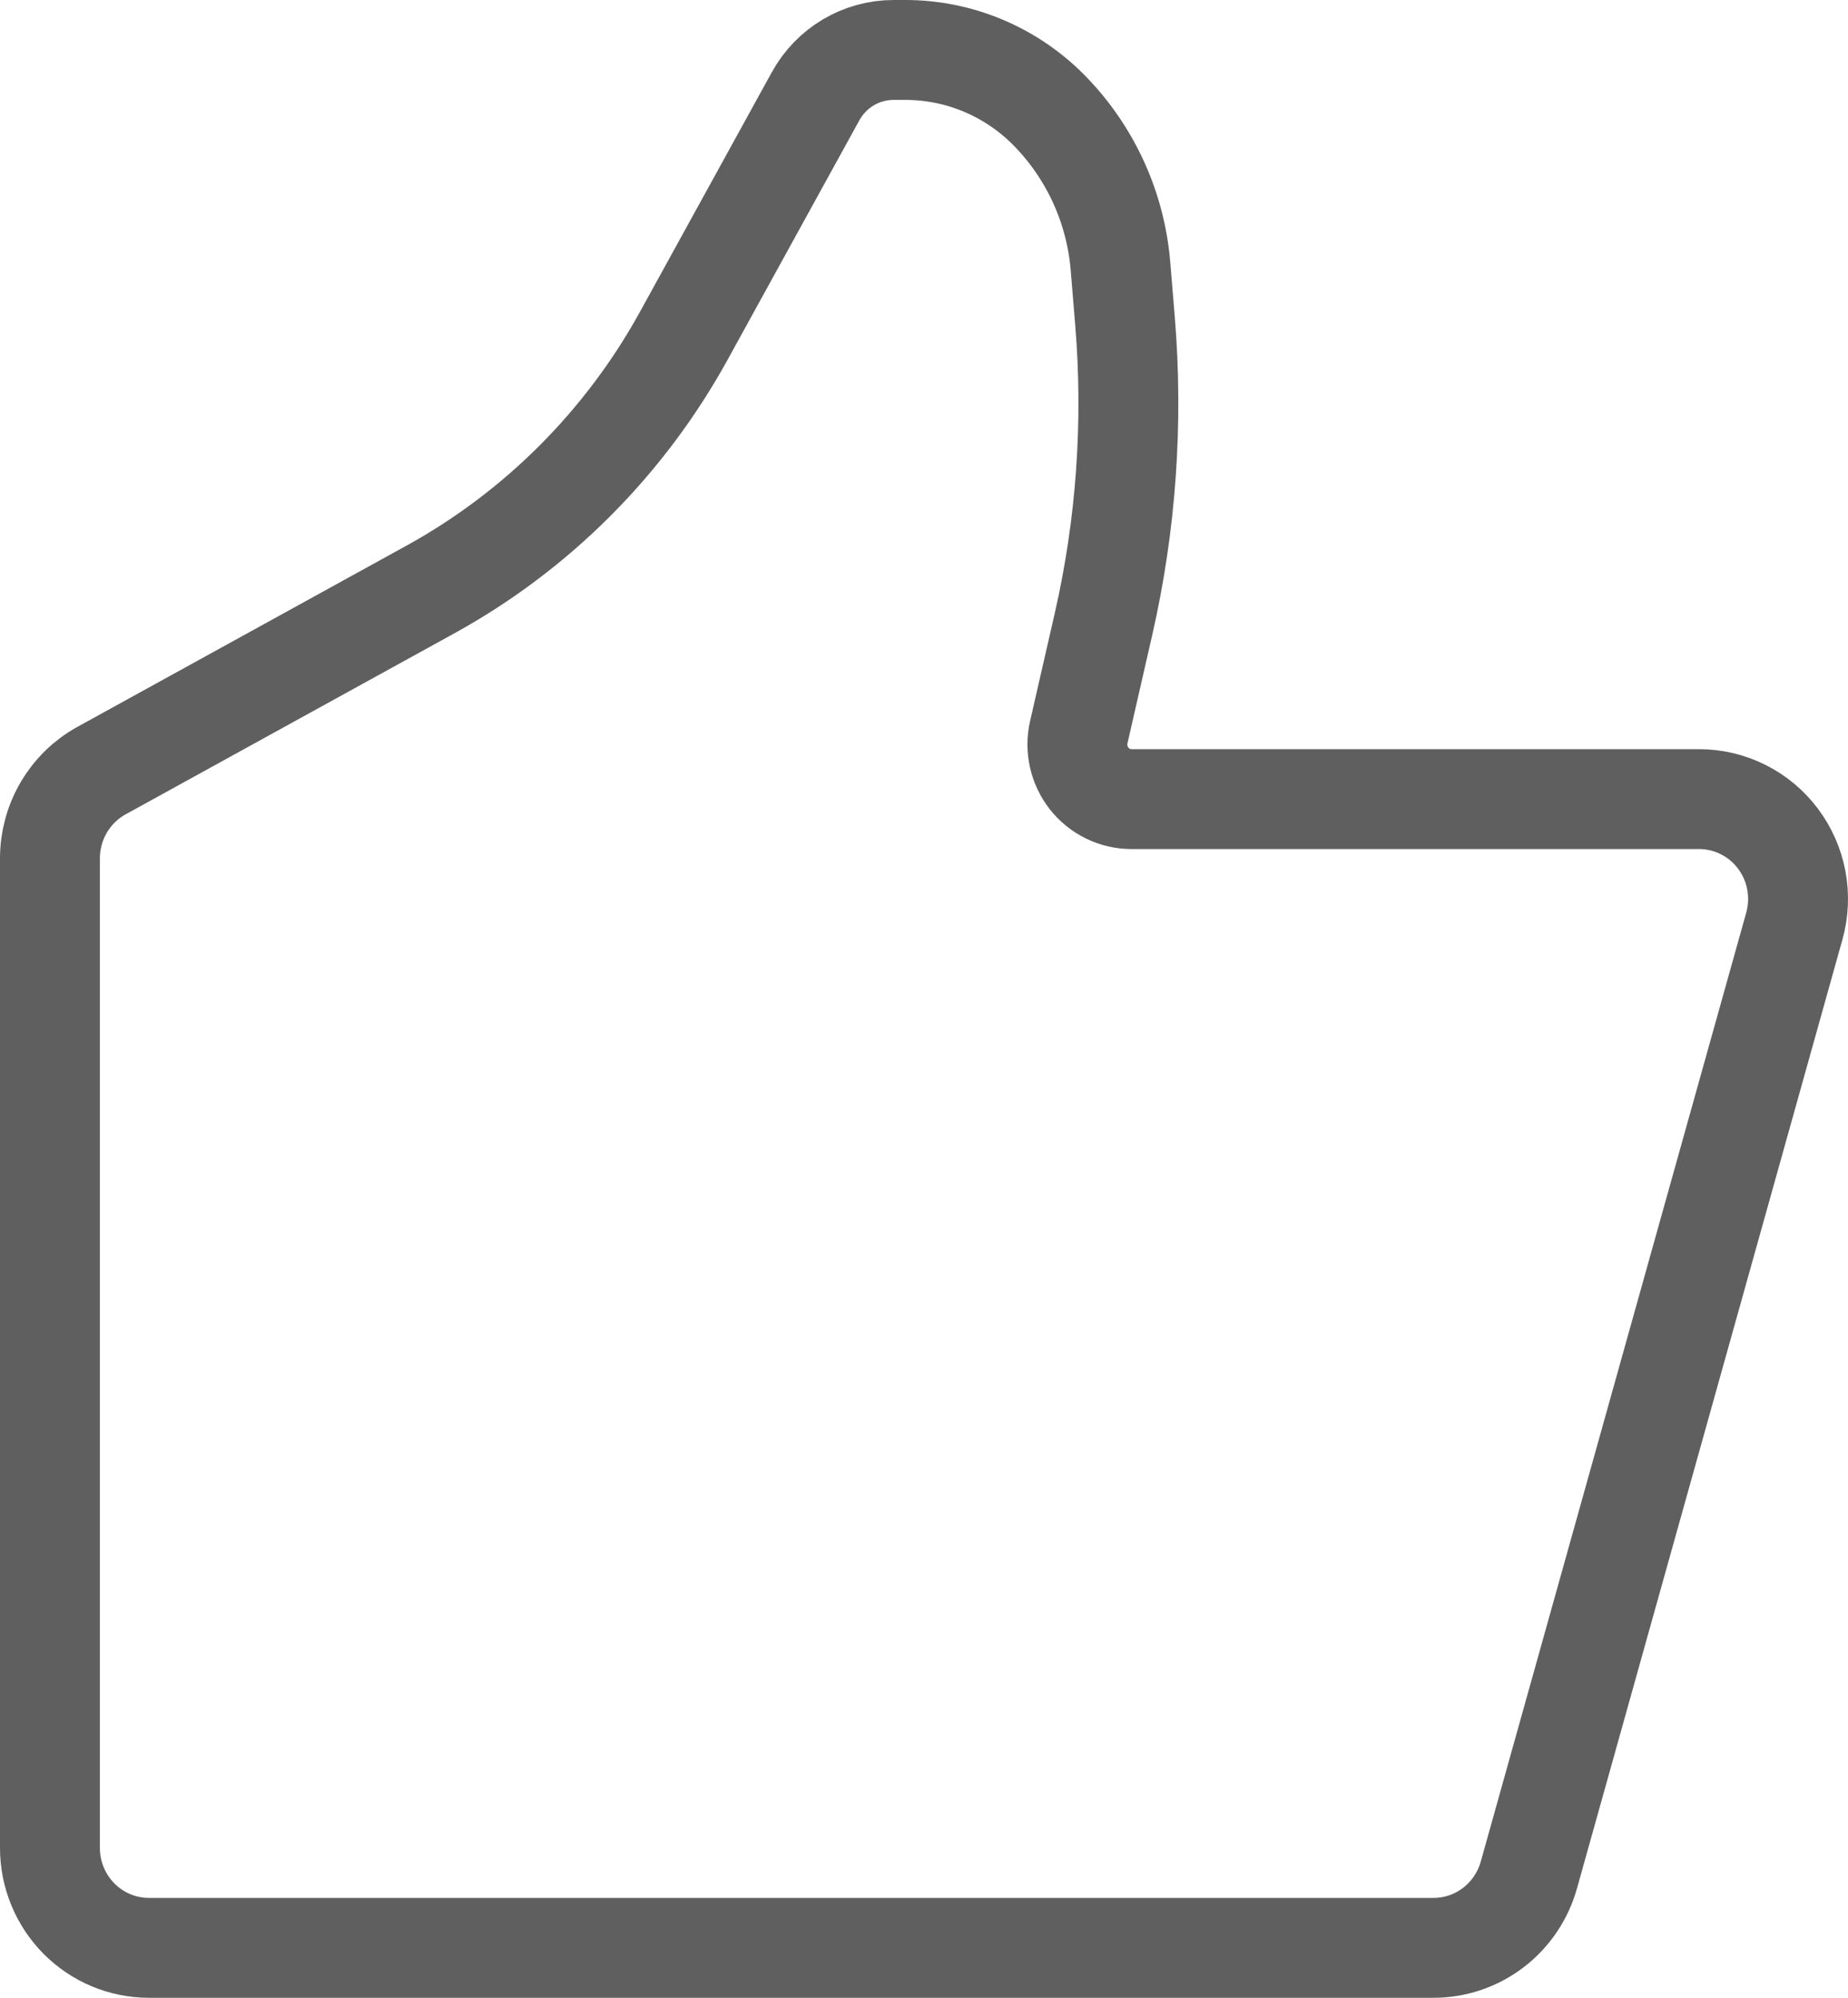 <svg width="37" height="40" viewBox="0 0 37 40" fill="none" xmlns="http://www.w3.org/2000/svg">
<path d="M30.61 37.544L35.925 18.544C36.009 18.246 36.022 17.933 35.966 17.629C35.909 17.325 35.783 17.039 35.598 16.792C35.413 16.546 35.175 16.346 34.9 16.209C34.626 16.071 34.324 16 34.018 16H22.654C22.491 16 22.33 15.963 22.183 15.891C22.037 15.82 21.908 15.716 21.806 15.587C21.705 15.458 21.634 15.308 21.598 15.148C21.562 14.987 21.562 14.82 21.599 14.66L22.094 12.496C22.547 10.511 22.692 8.466 22.525 6.436L22.434 5.333C22.337 4.15 21.827 3.04 20.996 2.2C20.235 1.432 19.204 1.001 18.129 1H17.892C17.241 1 16.642 1.356 16.328 1.93L13.695 6.715C12.515 8.861 10.757 10.624 8.623 11.8L2.031 15.43C1.719 15.602 1.458 15.857 1.277 16.166C1.095 16.475 1 16.828 1 17.188V37C1 37.53 1.209 38.039 1.58 38.414C1.951 38.789 2.455 39 2.98 39H28.704C29.135 39 29.554 38.858 29.898 38.595C30.242 38.332 30.492 37.963 30.61 37.544Z" stroke="#373737" stroke-opacity="0.8" stroke-width="2" stroke-linecap="round" stroke-linejoin="round"/>
</svg>
